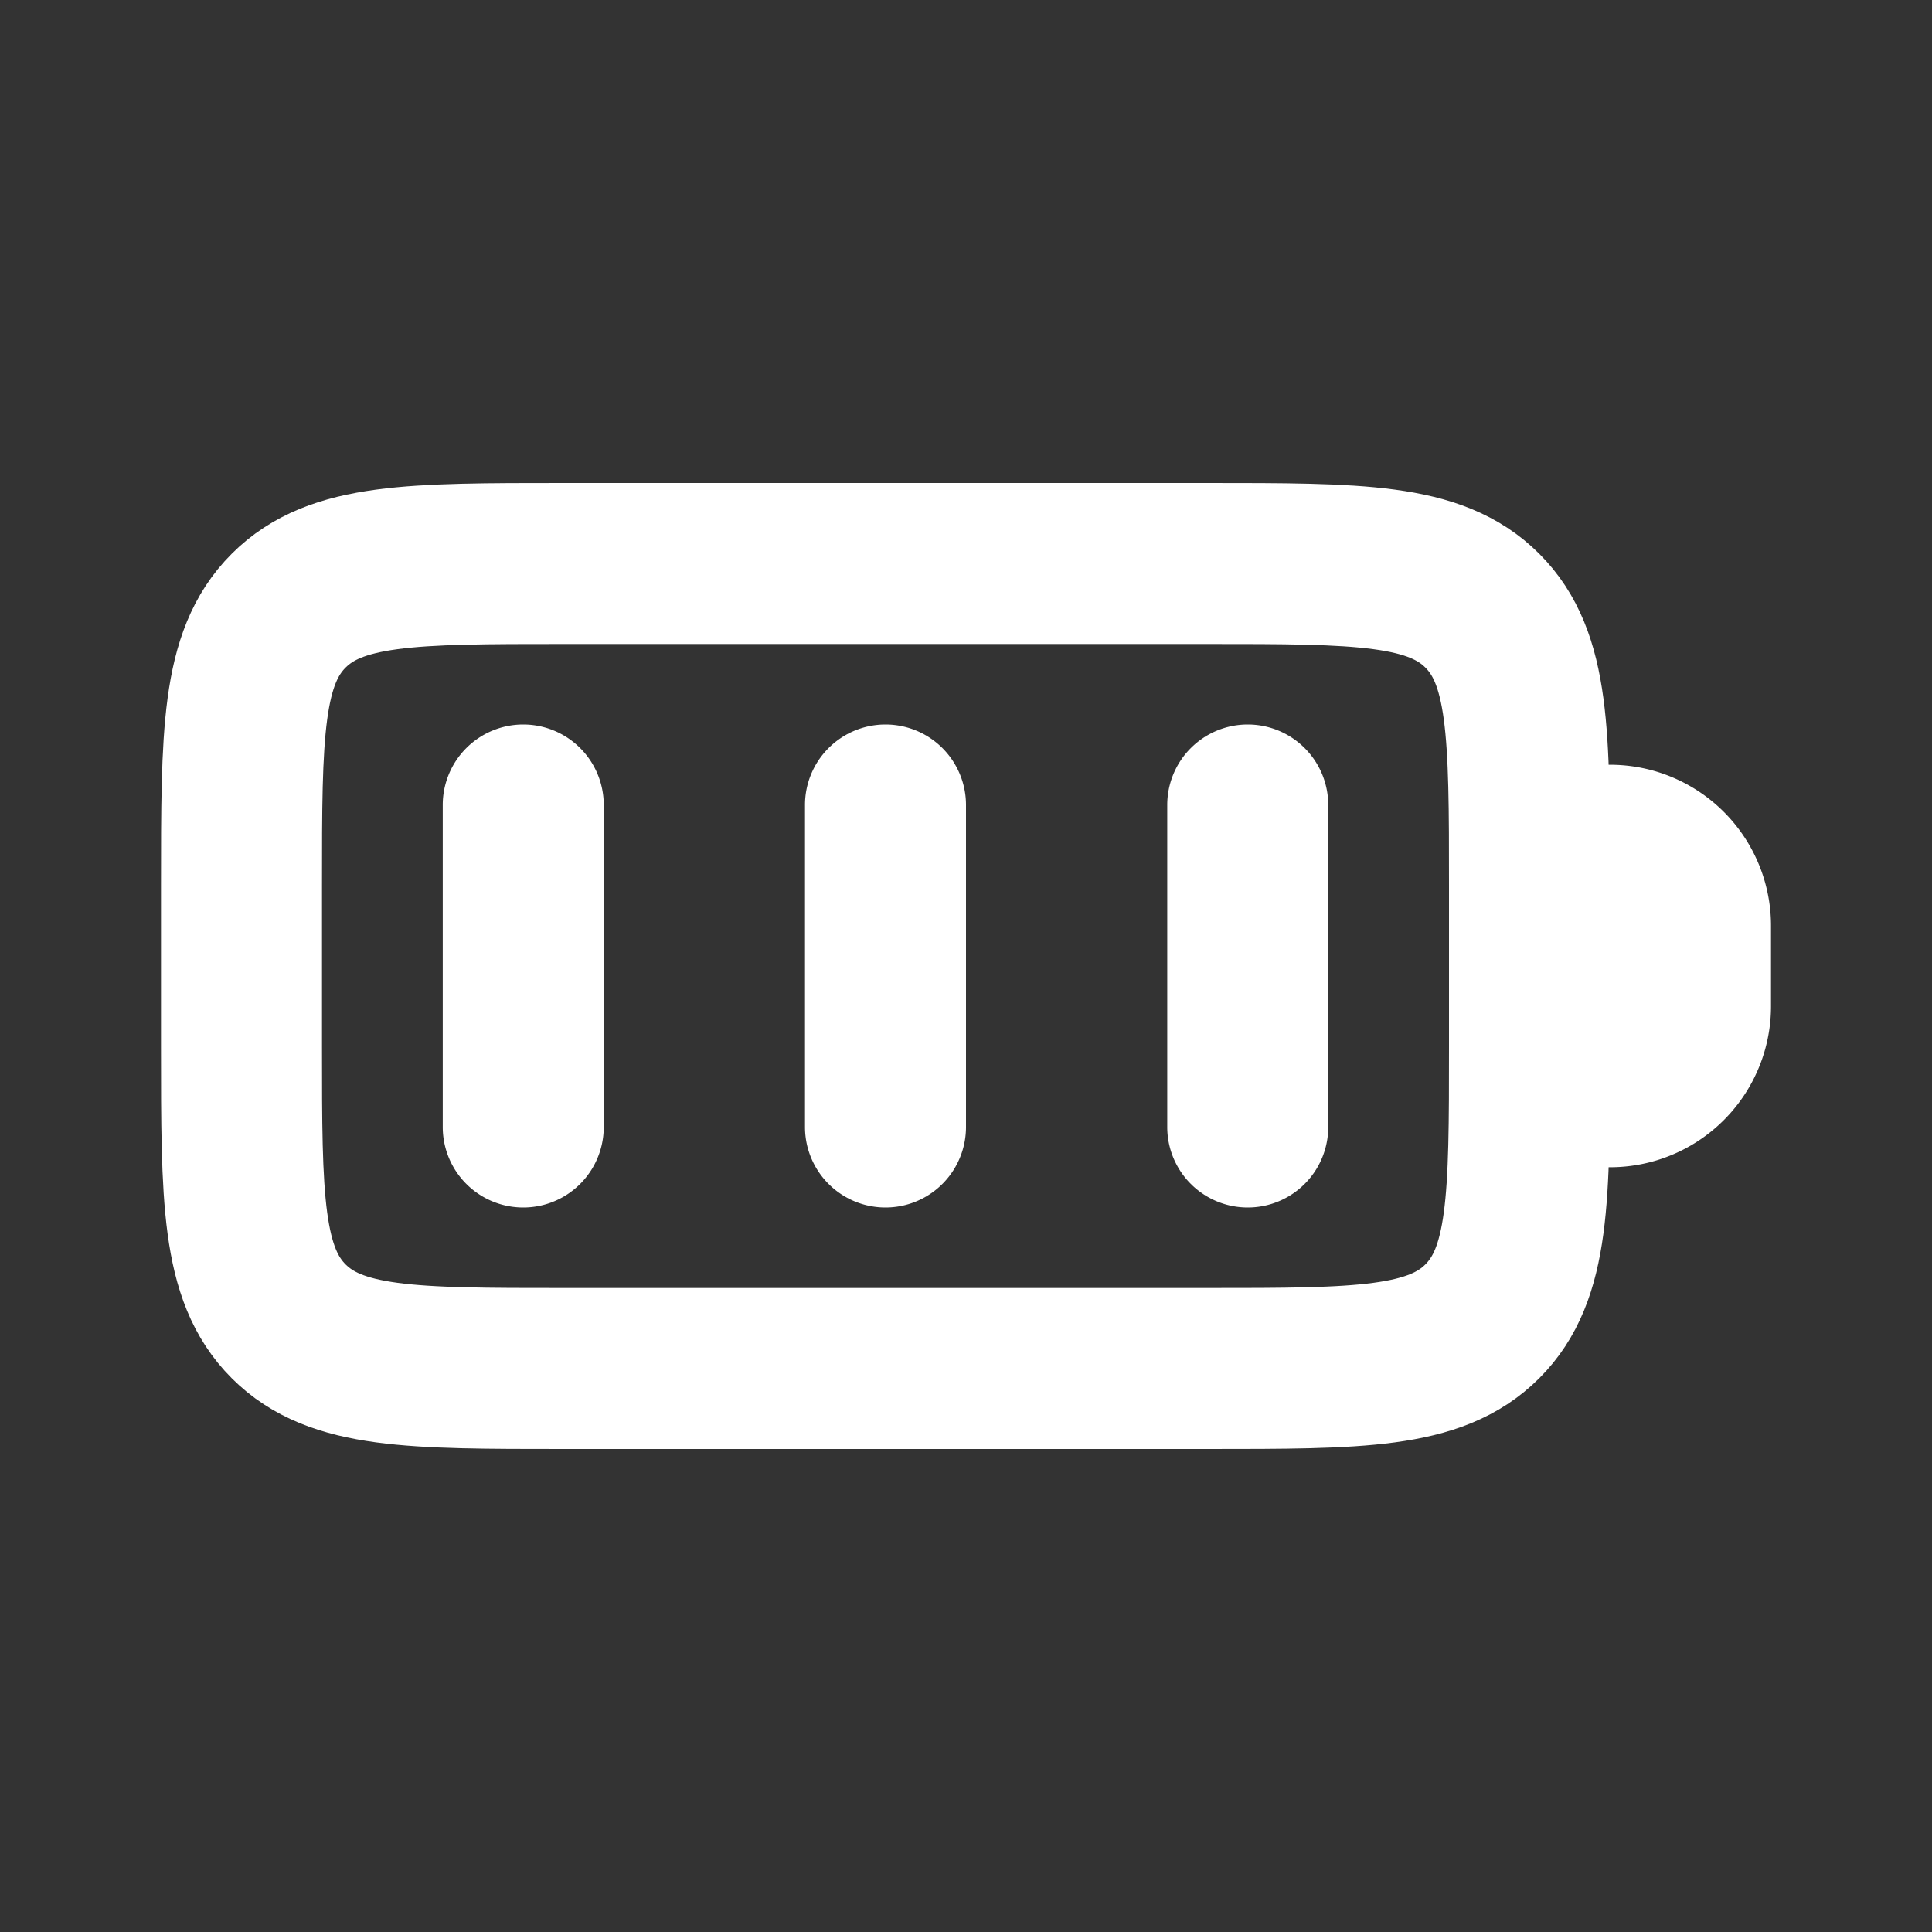 <svg width="24" height="24" fill="none" xmlns="http://www.w3.org/2000/svg"><rect width="100%" height="100%" fill="#333333" stroke="none"/><path d="M3 11c0-1.886 0-2.828.586-3.414C4.172 7 5.114 7 7 7h8c1.886 0 2.828 0 3.414.586C19 8.172 19 9.114 19 11v2c0 1.886 0 2.828-.586 3.414C17.828 17 16.886 17 15 17H7c-1.886 0-2.828 0-3.414-.586C3 15.828 3 14.886 3 13v-2z" stroke="#fff" stroke-width="2" stroke-linecap="round" stroke-linejoin="round"/><path d="M19 12.5v-1a1 1 0 1 1 2 0v1a1 1 0 1 1-2 0z" fill="#fff" stroke="#fff" stroke-width="2" stroke-linecap="round" stroke-linejoin="round"/><path fill-rule="evenodd" clip-rule="evenodd" d="M6.5 9a1 1 0 0 1 1 1v4a1 1 0 1 1-2 0v-4a1 1 0 0 1 1-1zM11 9a1 1 0 0 1 1 1v4a1 1 0 1 1-2 0v-4a1 1 0 0 1 1-1zm4.5 0a1 1 0 0 1 1 1v4a1 1 0 1 1-2 0v-4a1 1 0 0 1 1-1z" fill="#fff"/></svg>